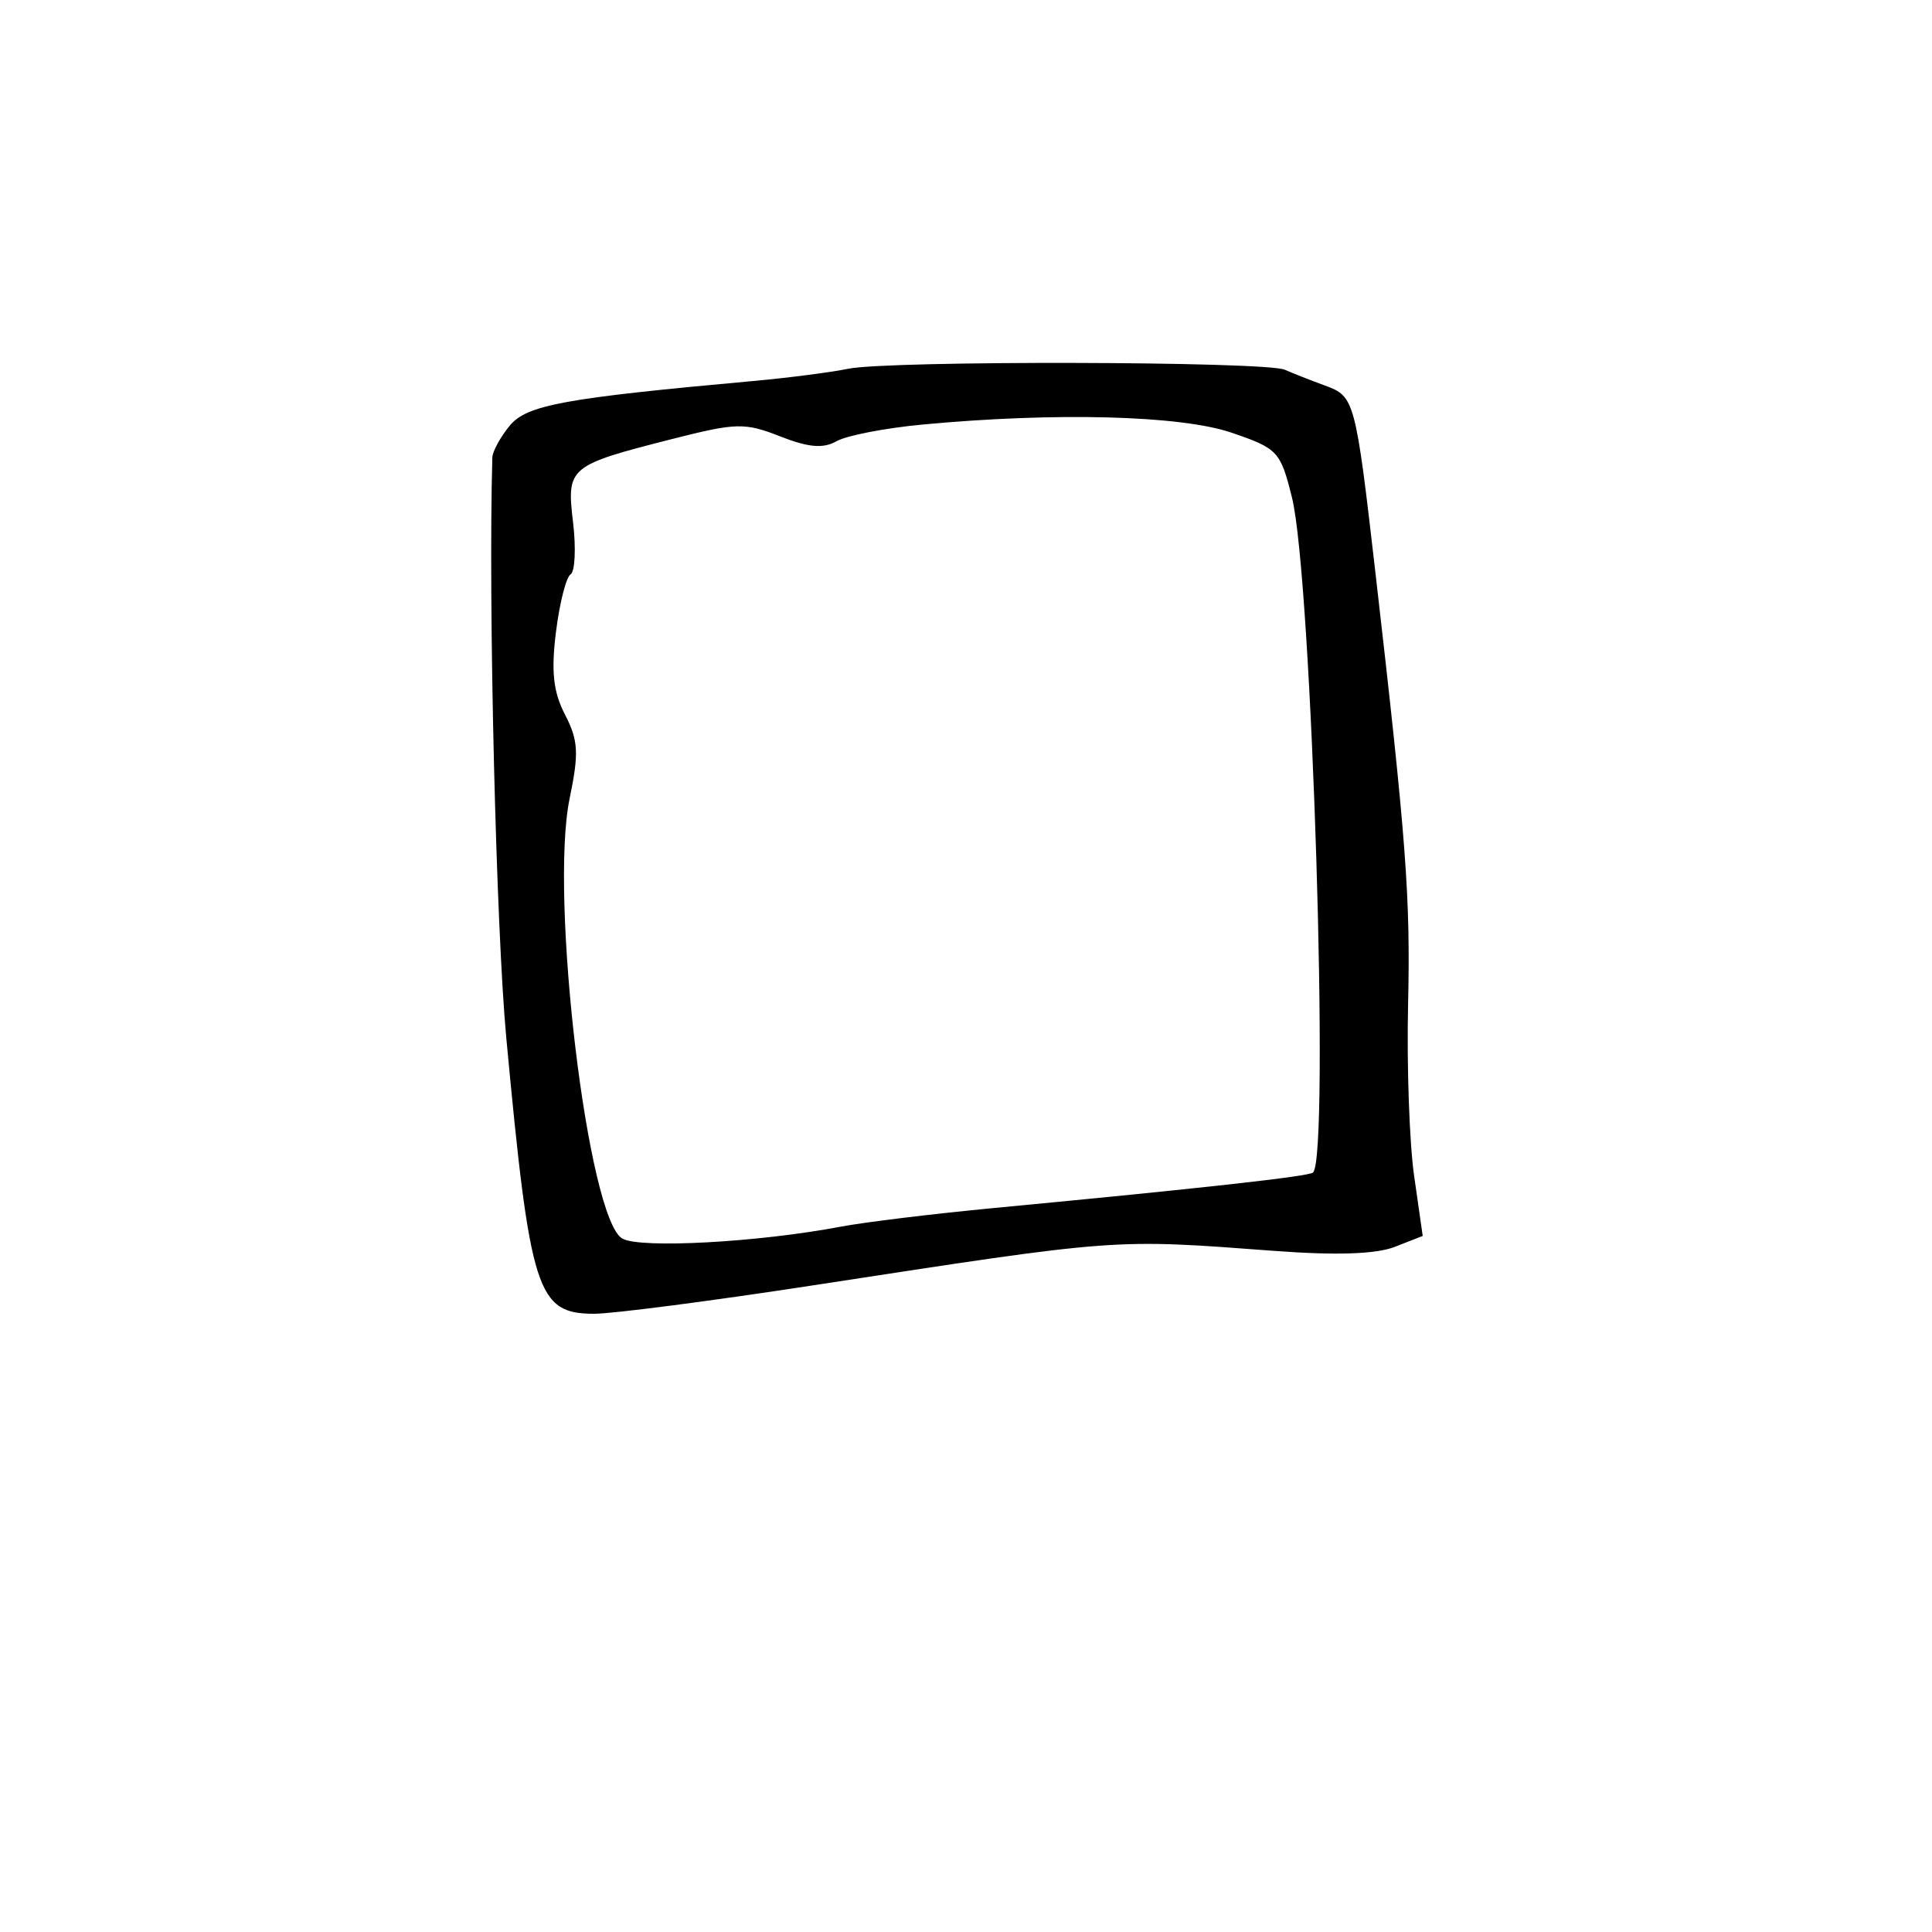 <svg xmlns="http://www.w3.org/2000/svg" width="200" height="200" viewBox="0 0 200 200" version="1.1">
	<path d="M 87.803 38.175 C 85.986 38.547, 81.575 39.116, 78 39.440 C 58.329 41.222, 54.522 41.922, 52.750 44.085 C 51.788 45.260, 50.985 46.734, 50.967 47.361 C 50.536 62.380, 51.349 96.115, 52.416 107.500 C 54.882 133.806, 55.583 136, 61.524 136 C 63.437 136, 73.664 134.671, 84.251 133.046 C 116.114 128.156, 115.067 128.234, 132 129.497 C 138.326 129.970, 142.465 129.828, 144.389 129.075 L 147.279 127.943 146.389 121.722 C 145.900 118.300, 145.619 110.325, 145.764 104 C 146.019 92.863, 145.583 87.081, 142.408 59.500 C 140.317 41.338, 140.235 41.033, 137.157 39.910 C 135.696 39.377, 133.825 38.641, 133 38.275 C 131.017 37.394, 92.042 37.309, 87.803 38.175 M 95.500 43.949 C 91.650 44.310, 87.651 45.083, 86.614 45.668 C 85.214 46.458, 83.704 46.330, 80.756 45.172 C 77.101 43.736, 76.217 43.757, 69.643 45.431 C 58.837 48.182, 58.644 48.344, 59.323 54.075 C 59.640 56.753, 59.524 59.176, 59.066 59.459 C 58.608 59.742, 57.928 62.422, 57.554 65.415 C 57.041 69.517, 57.273 71.627, 58.495 73.990 C 59.869 76.648, 59.942 77.964, 58.971 82.642 C 56.858 92.816, 60.862 126.224, 64.432 128.222 C 66.303 129.269, 78.512 128.602, 87 126.990 C 89.475 126.520, 96.675 125.644, 103 125.043 C 124.486 123.003, 135.499 121.778, 135.924 121.381 C 137.679 119.742, 135.809 59.805, 133.743 51.500 C 132.555 46.720, 132.280 46.425, 127.500 44.794 C 122.233 42.996, 109.311 42.655, 95.500 43.949" stroke="none" fill="black" fill-rule="evenodd"/>
</svg>